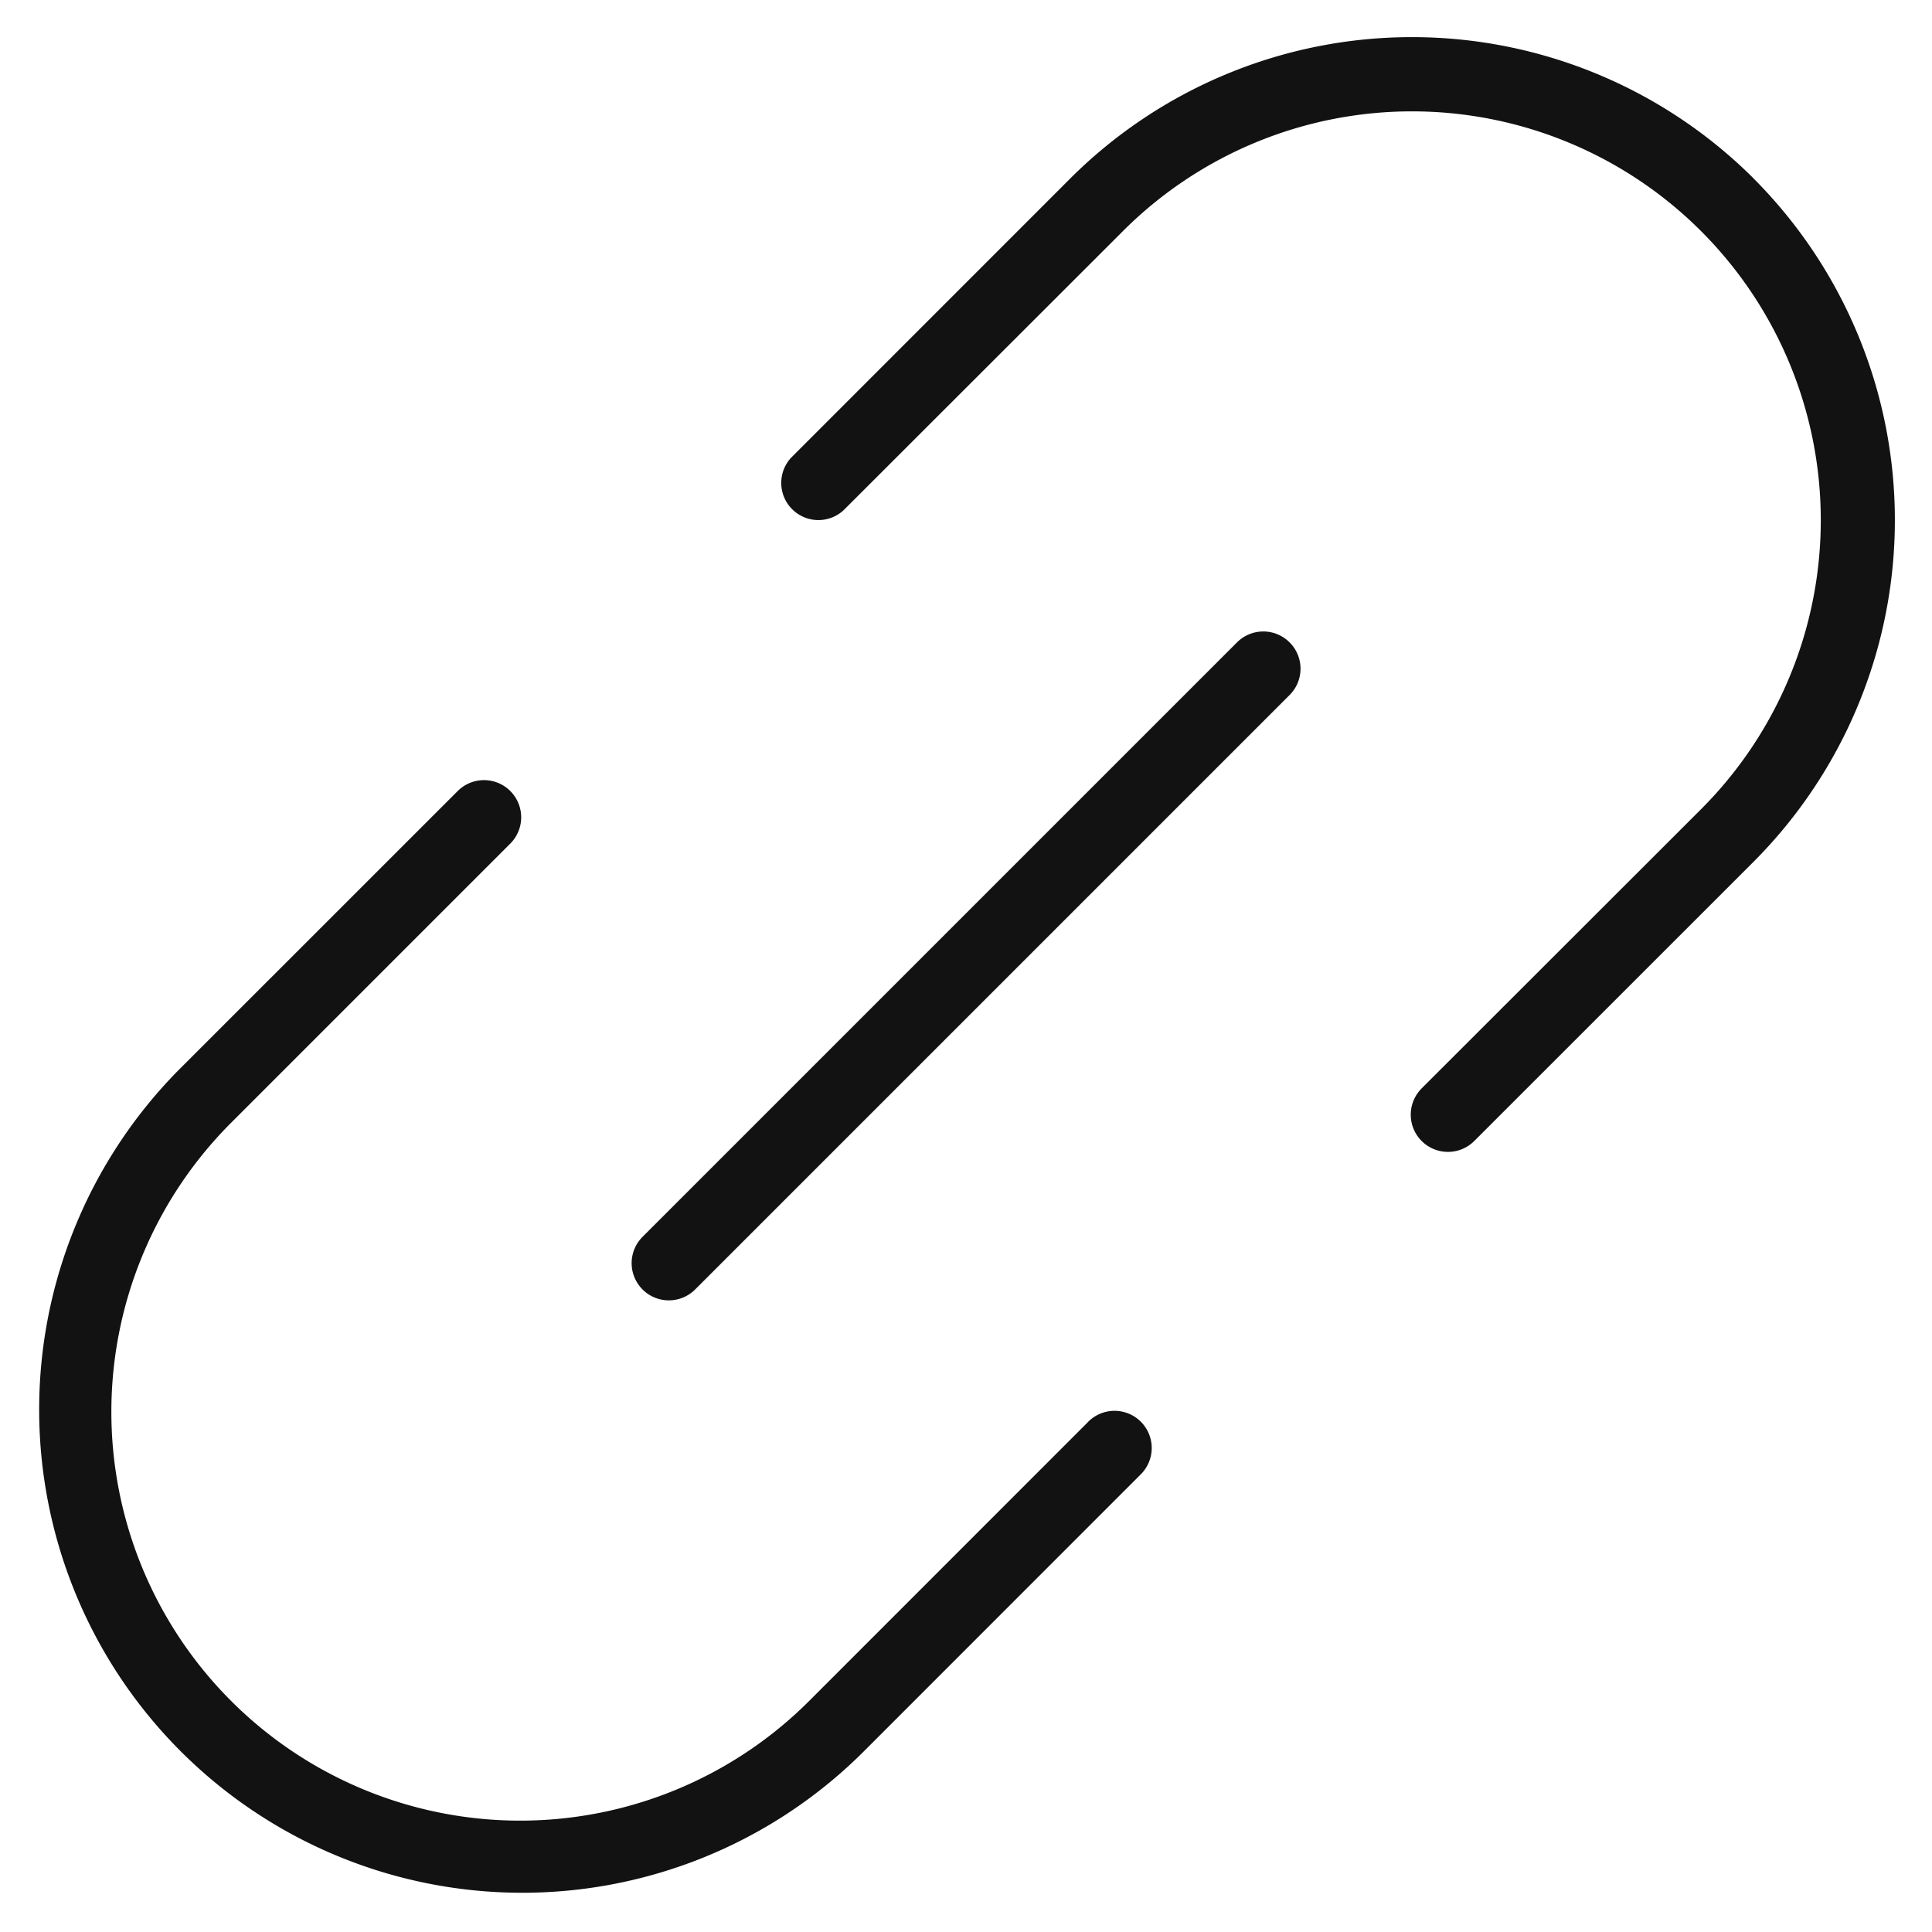 <svg width="26" height="26" viewBox="0 0 26 26" xmlns="http://www.w3.org/2000/svg">
    <path d="M17.355 8.645a.5.5 0 0 1 0 .708l-8 8a.5.5 0 1 1-.708-.708l8-8a.5.5 0 0 1 .708 0zm6.244-6.244a6.509 6.509 0 0 0-9.195 0L10.646 6.16a.5.5 0 0 0 .706.707l3.76-3.757a5.501 5.501 0 0 1 7.78 7.78l-3.76 3.757a.5.5 0 0 0 .708.708l3.759-3.758a6.509 6.509 0 0 0 0-9.195zm-8.953 16.732L10.89 22.89a5.501 5.501 0 1 1-7.78-7.78l3.757-3.757a.5.5 0 1 0-.707-.708L2.4 14.404a6.502 6.502 0 0 0 9.195 9.195l3.758-3.759a.5.5 0 0 0-.708-.707z" fill="#121212" fill-rule="nonzero"/>
</svg>
